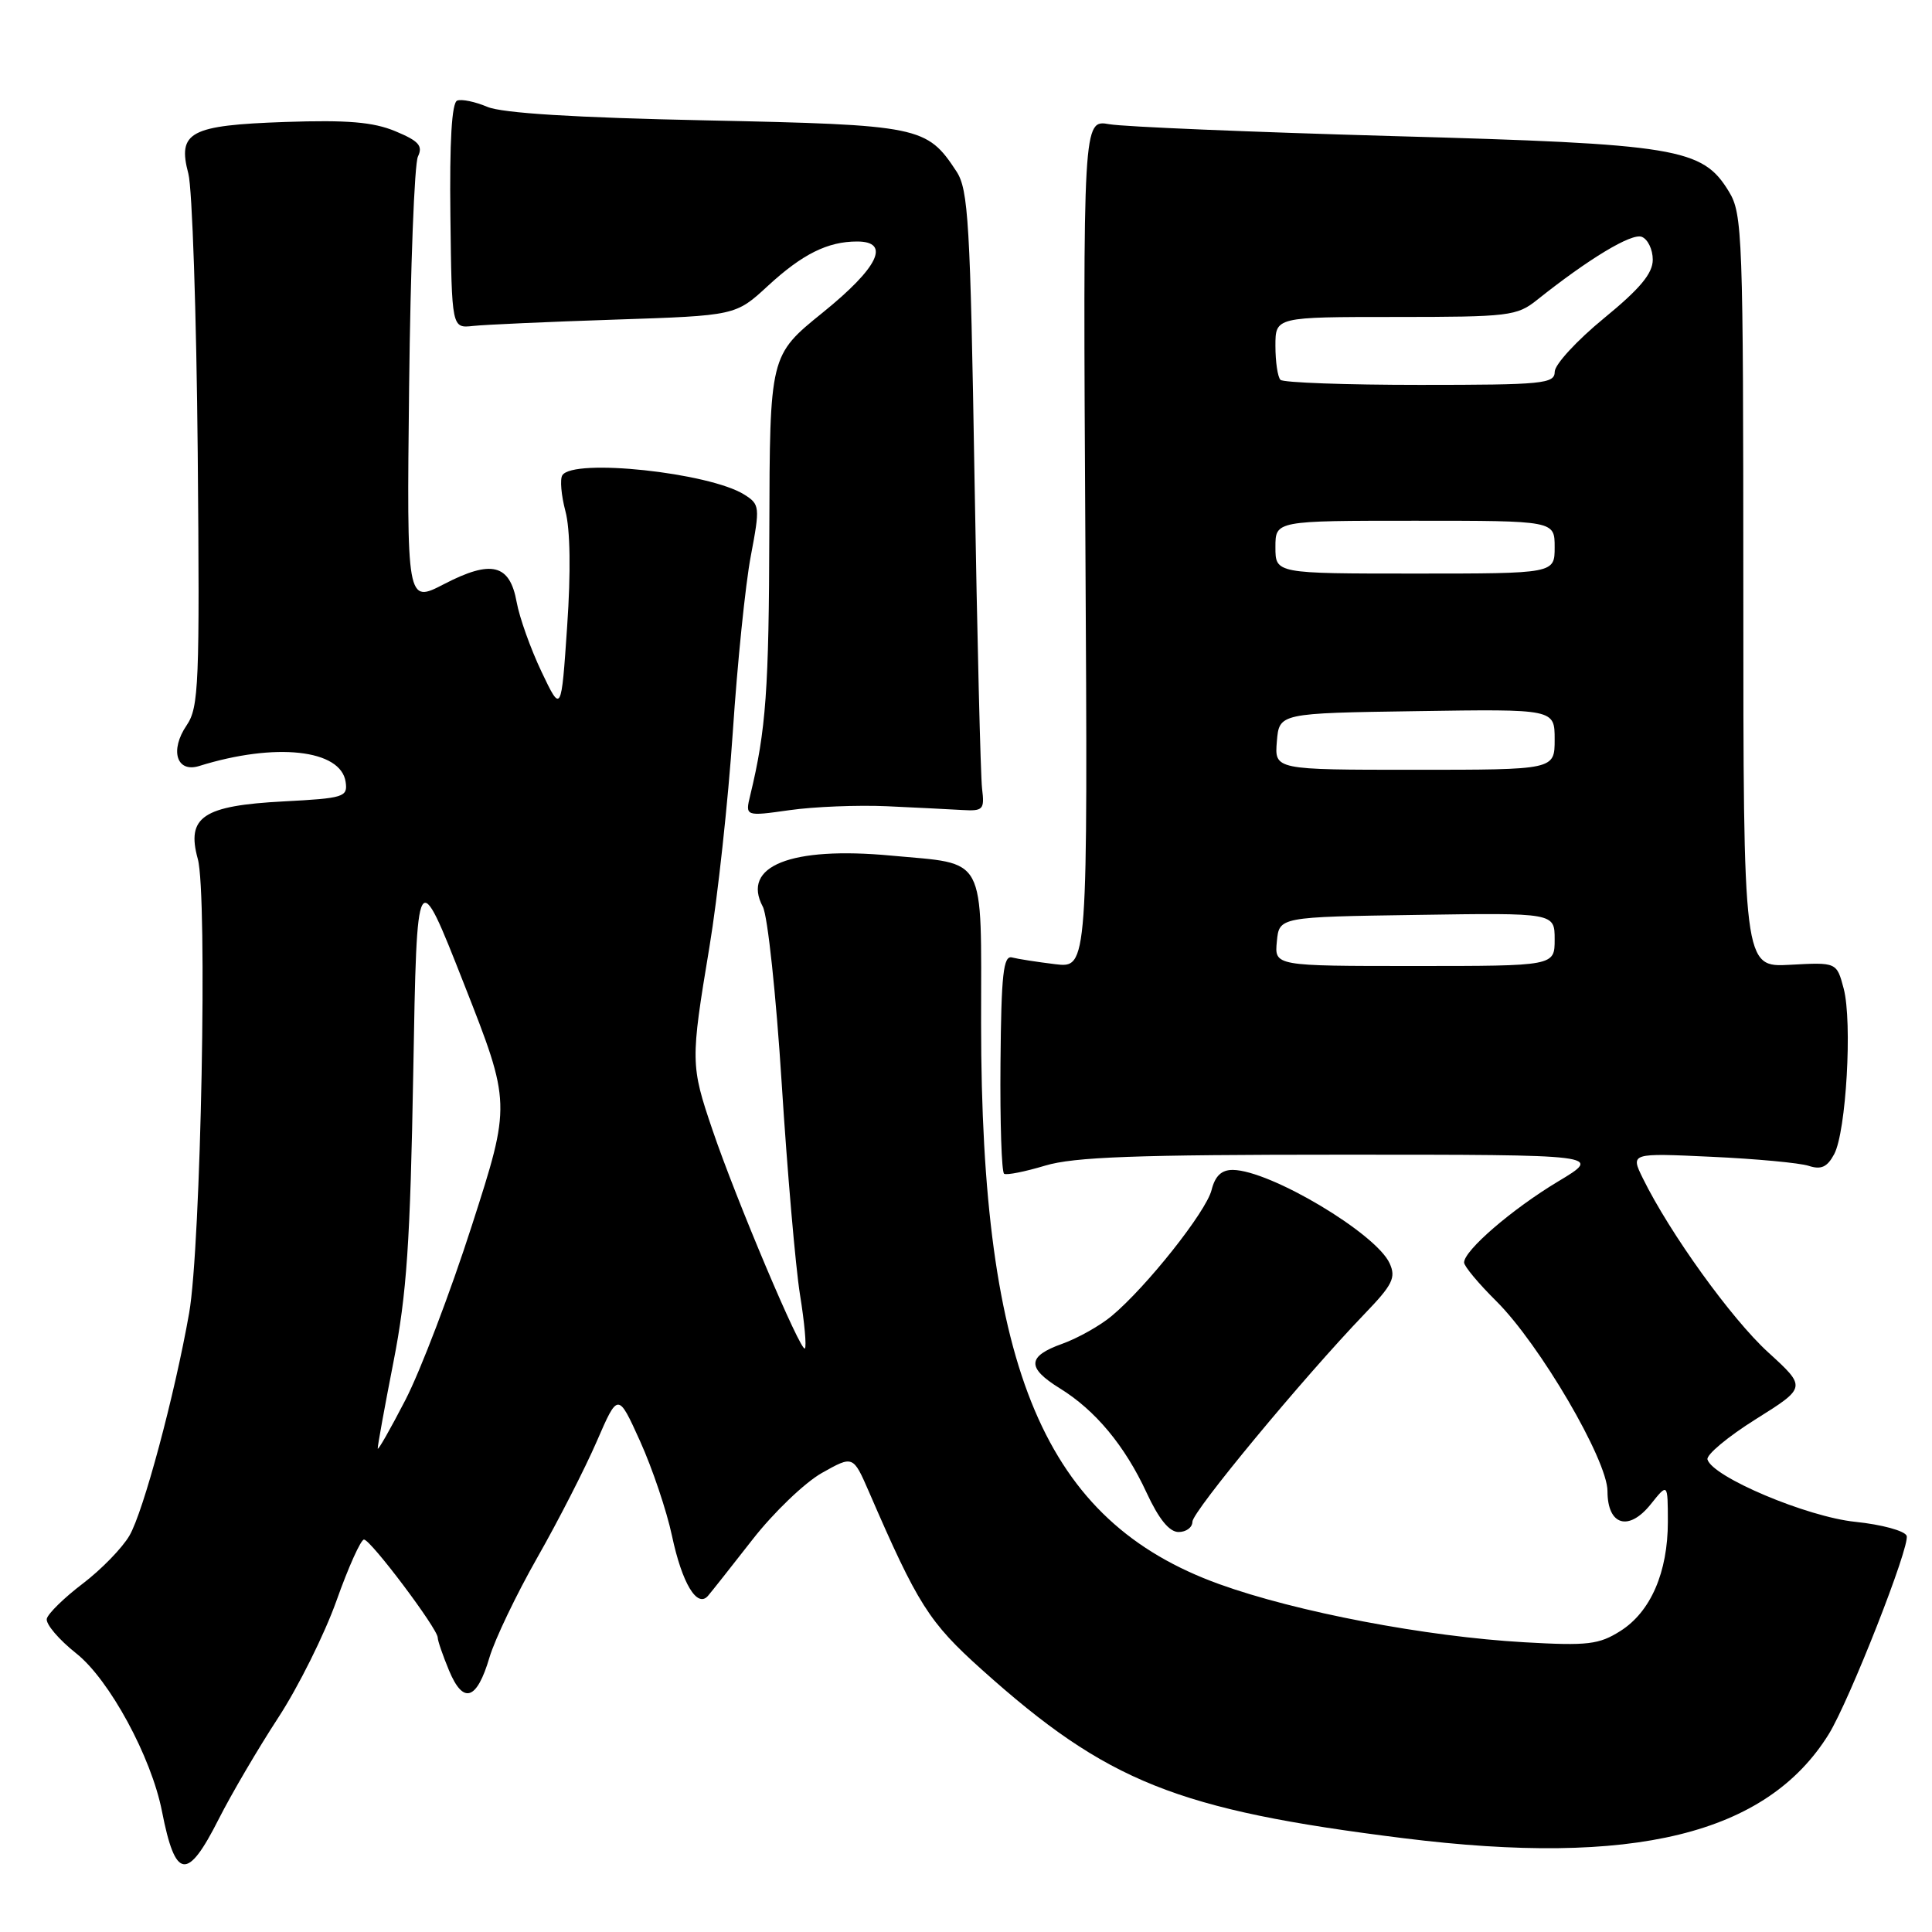 <?xml version="1.0" encoding="UTF-8" standalone="no"?>
<!DOCTYPE svg PUBLIC "-//W3C//DTD SVG 1.1//EN" "http://www.w3.org/Graphics/SVG/1.1/DTD/svg11.dtd" >
<svg xmlns="http://www.w3.org/2000/svg" xmlns:xlink="http://www.w3.org/1999/xlink" version="1.1" viewBox="0 0 256 256">
 <g >
 <path fill="currentColor"
d=" M 28.98 241.04 C 30.64 237.76 34.18 231.72 36.85 227.63 C 39.53 223.53 43.01 216.53 44.59 212.09 C 46.17 207.64 47.81 204.00 48.23 204.00 C 49.11 204.00 58.00 215.82 58.00 216.99 C 58.00 217.41 58.68 219.37 59.50 221.35 C 61.39 225.88 63.18 225.30 64.86 219.61 C 65.57 217.22 68.42 211.27 71.20 206.38 C 73.98 201.50 77.52 194.57 79.07 191.00 C 81.89 184.50 81.89 184.50 84.83 191.00 C 86.44 194.57 88.34 200.20 89.04 203.50 C 90.37 209.78 92.37 213.12 93.81 211.46 C 94.27 210.93 96.92 207.57 99.71 204.00 C 102.50 200.42 106.64 196.45 108.91 195.17 C 113.04 192.85 113.04 192.85 115.14 197.67 C 121.61 212.61 123.10 214.96 130.08 221.22 C 146.71 236.14 155.91 239.82 185.96 243.57 C 216.47 247.38 234.07 243.07 242.31 229.80 C 245.05 225.37 253.14 204.80 252.64 203.50 C 252.39 202.84 249.33 202.01 245.84 201.65 C 239.44 201.00 226.92 195.71 226.25 193.39 C 226.07 192.77 228.95 190.37 232.65 188.05 C 239.38 183.83 239.38 183.83 234.27 179.17 C 229.41 174.73 221.25 163.39 217.69 156.14 C 216.04 152.78 216.04 152.78 226.77 153.28 C 232.67 153.55 238.47 154.09 239.66 154.48 C 241.31 155.02 242.12 154.65 243.04 152.93 C 244.63 149.95 245.46 135.43 244.30 131.00 C 243.37 127.50 243.37 127.50 237.19 127.84 C 231.00 128.18 231.00 128.18 231.00 78.34 C 230.99 31.03 230.90 28.34 229.08 25.37 C 225.57 19.61 222.33 19.08 184.50 18.03 C 165.80 17.50 148.93 16.80 147.00 16.46 C 143.50 15.84 143.50 15.84 143.82 72.06 C 144.14 128.28 144.14 128.28 139.82 127.76 C 137.44 127.47 134.87 127.07 134.10 126.87 C 132.95 126.57 132.67 129.07 132.57 140.83 C 132.50 148.71 132.72 155.32 133.05 155.53 C 133.39 155.74 135.83 155.25 138.49 154.45 C 142.31 153.30 150.53 153.00 177.85 153.00 C 212.38 153.00 212.38 153.00 206.44 156.56 C 200.35 160.22 194.00 165.69 194.00 167.29 C 194.00 167.78 195.91 170.07 198.25 172.39 C 204.00 178.09 213.00 193.46 213.00 197.59 C 213.00 202.13 215.81 202.98 218.74 199.31 C 220.99 196.50 220.99 196.50 221.00 201.63 C 221.00 208.32 218.73 213.57 214.72 216.11 C 211.87 217.91 210.41 218.09 202.00 217.61 C 188.93 216.87 171.75 213.59 161.54 209.90 C 138.45 201.55 130.00 181.64 130.00 135.61 C 130.00 112.96 130.86 114.56 118.06 113.37 C 104.77 112.13 98.20 114.76 101.08 120.15 C 101.72 121.34 102.84 131.87 103.58 143.56 C 104.32 155.24 105.41 167.83 106.00 171.53 C 106.60 175.23 106.89 178.45 106.65 178.68 C 106.11 179.22 97.55 158.98 94.40 149.70 C 91.50 141.17 91.49 140.60 94.00 125.50 C 95.10 118.90 96.49 106.08 97.10 97.00 C 97.70 87.92 98.77 77.44 99.48 73.70 C 100.72 67.14 100.68 66.84 98.63 65.54 C 93.99 62.62 75.93 60.69 74.51 62.98 C 74.18 63.51 74.37 65.65 74.92 67.73 C 75.56 70.09 75.65 75.79 75.15 83.00 C 74.37 94.50 74.37 94.50 71.75 89.00 C 70.31 85.97 68.83 81.83 68.46 79.78 C 67.55 74.74 65.12 74.14 58.85 77.39 C 53.89 79.96 53.89 79.96 54.21 51.23 C 54.39 35.43 54.91 21.71 55.38 20.74 C 56.06 19.32 55.49 18.68 52.39 17.39 C 49.46 16.17 46.06 15.88 37.81 16.16 C 25.15 16.60 23.49 17.48 24.96 23.02 C 25.47 24.93 26.03 41.57 26.20 60.00 C 26.47 90.72 26.35 93.72 24.73 96.11 C 22.47 99.42 23.40 102.43 26.39 101.50 C 36.49 98.35 45.19 99.30 45.80 103.62 C 46.09 105.61 45.58 105.77 37.58 106.19 C 26.89 106.75 24.67 108.24 26.21 113.82 C 27.52 118.54 26.63 165.13 25.06 174.00 C 23.14 184.88 19.00 200.32 17.15 203.48 C 16.19 205.13 13.40 207.99 10.95 209.85 C 8.50 211.71 6.37 213.80 6.20 214.49 C 6.04 215.19 7.80 217.26 10.11 219.09 C 14.49 222.56 20.05 232.80 21.46 240.00 C 23.24 249.08 24.81 249.29 28.98 241.04 Z  M 158.00 201.64 C 158.00 200.29 172.66 182.59 180.82 174.09 C 184.53 170.24 185.00 169.29 184.13 167.39 C 182.32 163.42 168.30 155.07 163.36 155.02 C 161.86 155.01 161.01 155.81 160.54 157.68 C 159.82 160.56 151.92 170.52 147.31 174.37 C 145.77 175.66 142.81 177.32 140.75 178.06 C 136.10 179.72 136.02 181.23 140.43 183.96 C 145.14 186.86 149.05 191.57 151.92 197.77 C 153.55 201.29 154.94 203.00 156.17 203.00 C 157.18 203.00 158.00 202.39 158.00 201.64 Z  M 117.50 106.83 C 121.35 107.01 125.85 107.23 127.50 107.33 C 130.28 107.49 130.47 107.28 130.13 104.50 C 129.93 102.85 129.48 84.38 129.13 63.45 C 128.57 29.45 128.31 25.12 126.74 22.72 C 122.81 16.73 121.92 16.55 93.55 15.95 C 76.18 15.59 66.53 14.99 64.58 14.16 C 62.97 13.48 61.17 13.10 60.58 13.33 C 59.86 13.61 59.56 18.76 59.68 28.62 C 59.86 43.50 59.86 43.50 62.68 43.19 C 64.23 43.02 72.69 42.64 81.49 42.35 C 97.48 41.82 97.48 41.82 101.75 37.88 C 106.32 33.67 109.67 32.00 113.57 32.00 C 118.07 32.00 116.39 35.46 109.00 41.43 C 102.00 47.09 102.00 47.09 101.94 70.29 C 101.89 91.43 101.50 96.73 99.42 105.34 C 98.73 108.18 98.73 108.18 104.62 107.35 C 107.85 106.89 113.65 106.66 117.50 106.83 Z  M 50.05 191.94 C 50.02 191.64 50.96 186.46 52.14 180.44 C 53.90 171.45 54.36 164.60 54.76 142.00 C 55.24 114.50 55.24 114.50 61.48 130.37 C 67.72 146.24 67.72 146.24 62.53 162.37 C 59.68 171.24 55.71 181.65 53.72 185.50 C 51.73 189.35 50.08 192.25 50.05 191.94 Z  M 169.19 124.75 C 169.50 121.50 169.50 121.50 187.75 121.23 C 206.00 120.95 206.00 120.95 206.00 124.48 C 206.00 128.00 206.00 128.00 187.44 128.00 C 168.87 128.00 168.87 128.00 169.19 124.75 Z  M 169.19 98.25 C 169.50 94.50 169.50 94.50 187.75 94.23 C 206.00 93.95 206.00 93.95 206.00 97.98 C 206.00 102.00 206.00 102.00 187.44 102.00 C 168.88 102.00 168.88 102.00 169.19 98.25 Z  M 169.00 72.50 C 169.00 69.00 169.00 69.00 187.50 69.00 C 206.00 69.00 206.00 69.00 206.00 72.50 C 206.00 76.00 206.00 76.00 187.50 76.00 C 169.00 76.00 169.00 76.00 169.00 72.50 Z  M 169.67 50.33 C 169.30 49.97 169.00 47.94 169.00 45.83 C 169.00 42.00 169.00 42.00 184.92 42.00 C 199.95 42.00 201.01 41.87 203.67 39.74 C 210.49 34.30 216.19 30.86 217.54 31.38 C 218.34 31.69 219.00 33.05 219.00 34.41 C 219.00 36.24 217.31 38.26 212.51 42.19 C 208.95 45.11 206.02 48.29 206.01 49.25 C 206.00 50.85 204.48 51.00 188.17 51.00 C 178.36 51.00 170.03 50.70 169.67 50.33 Z "/>
</g>
</svg>